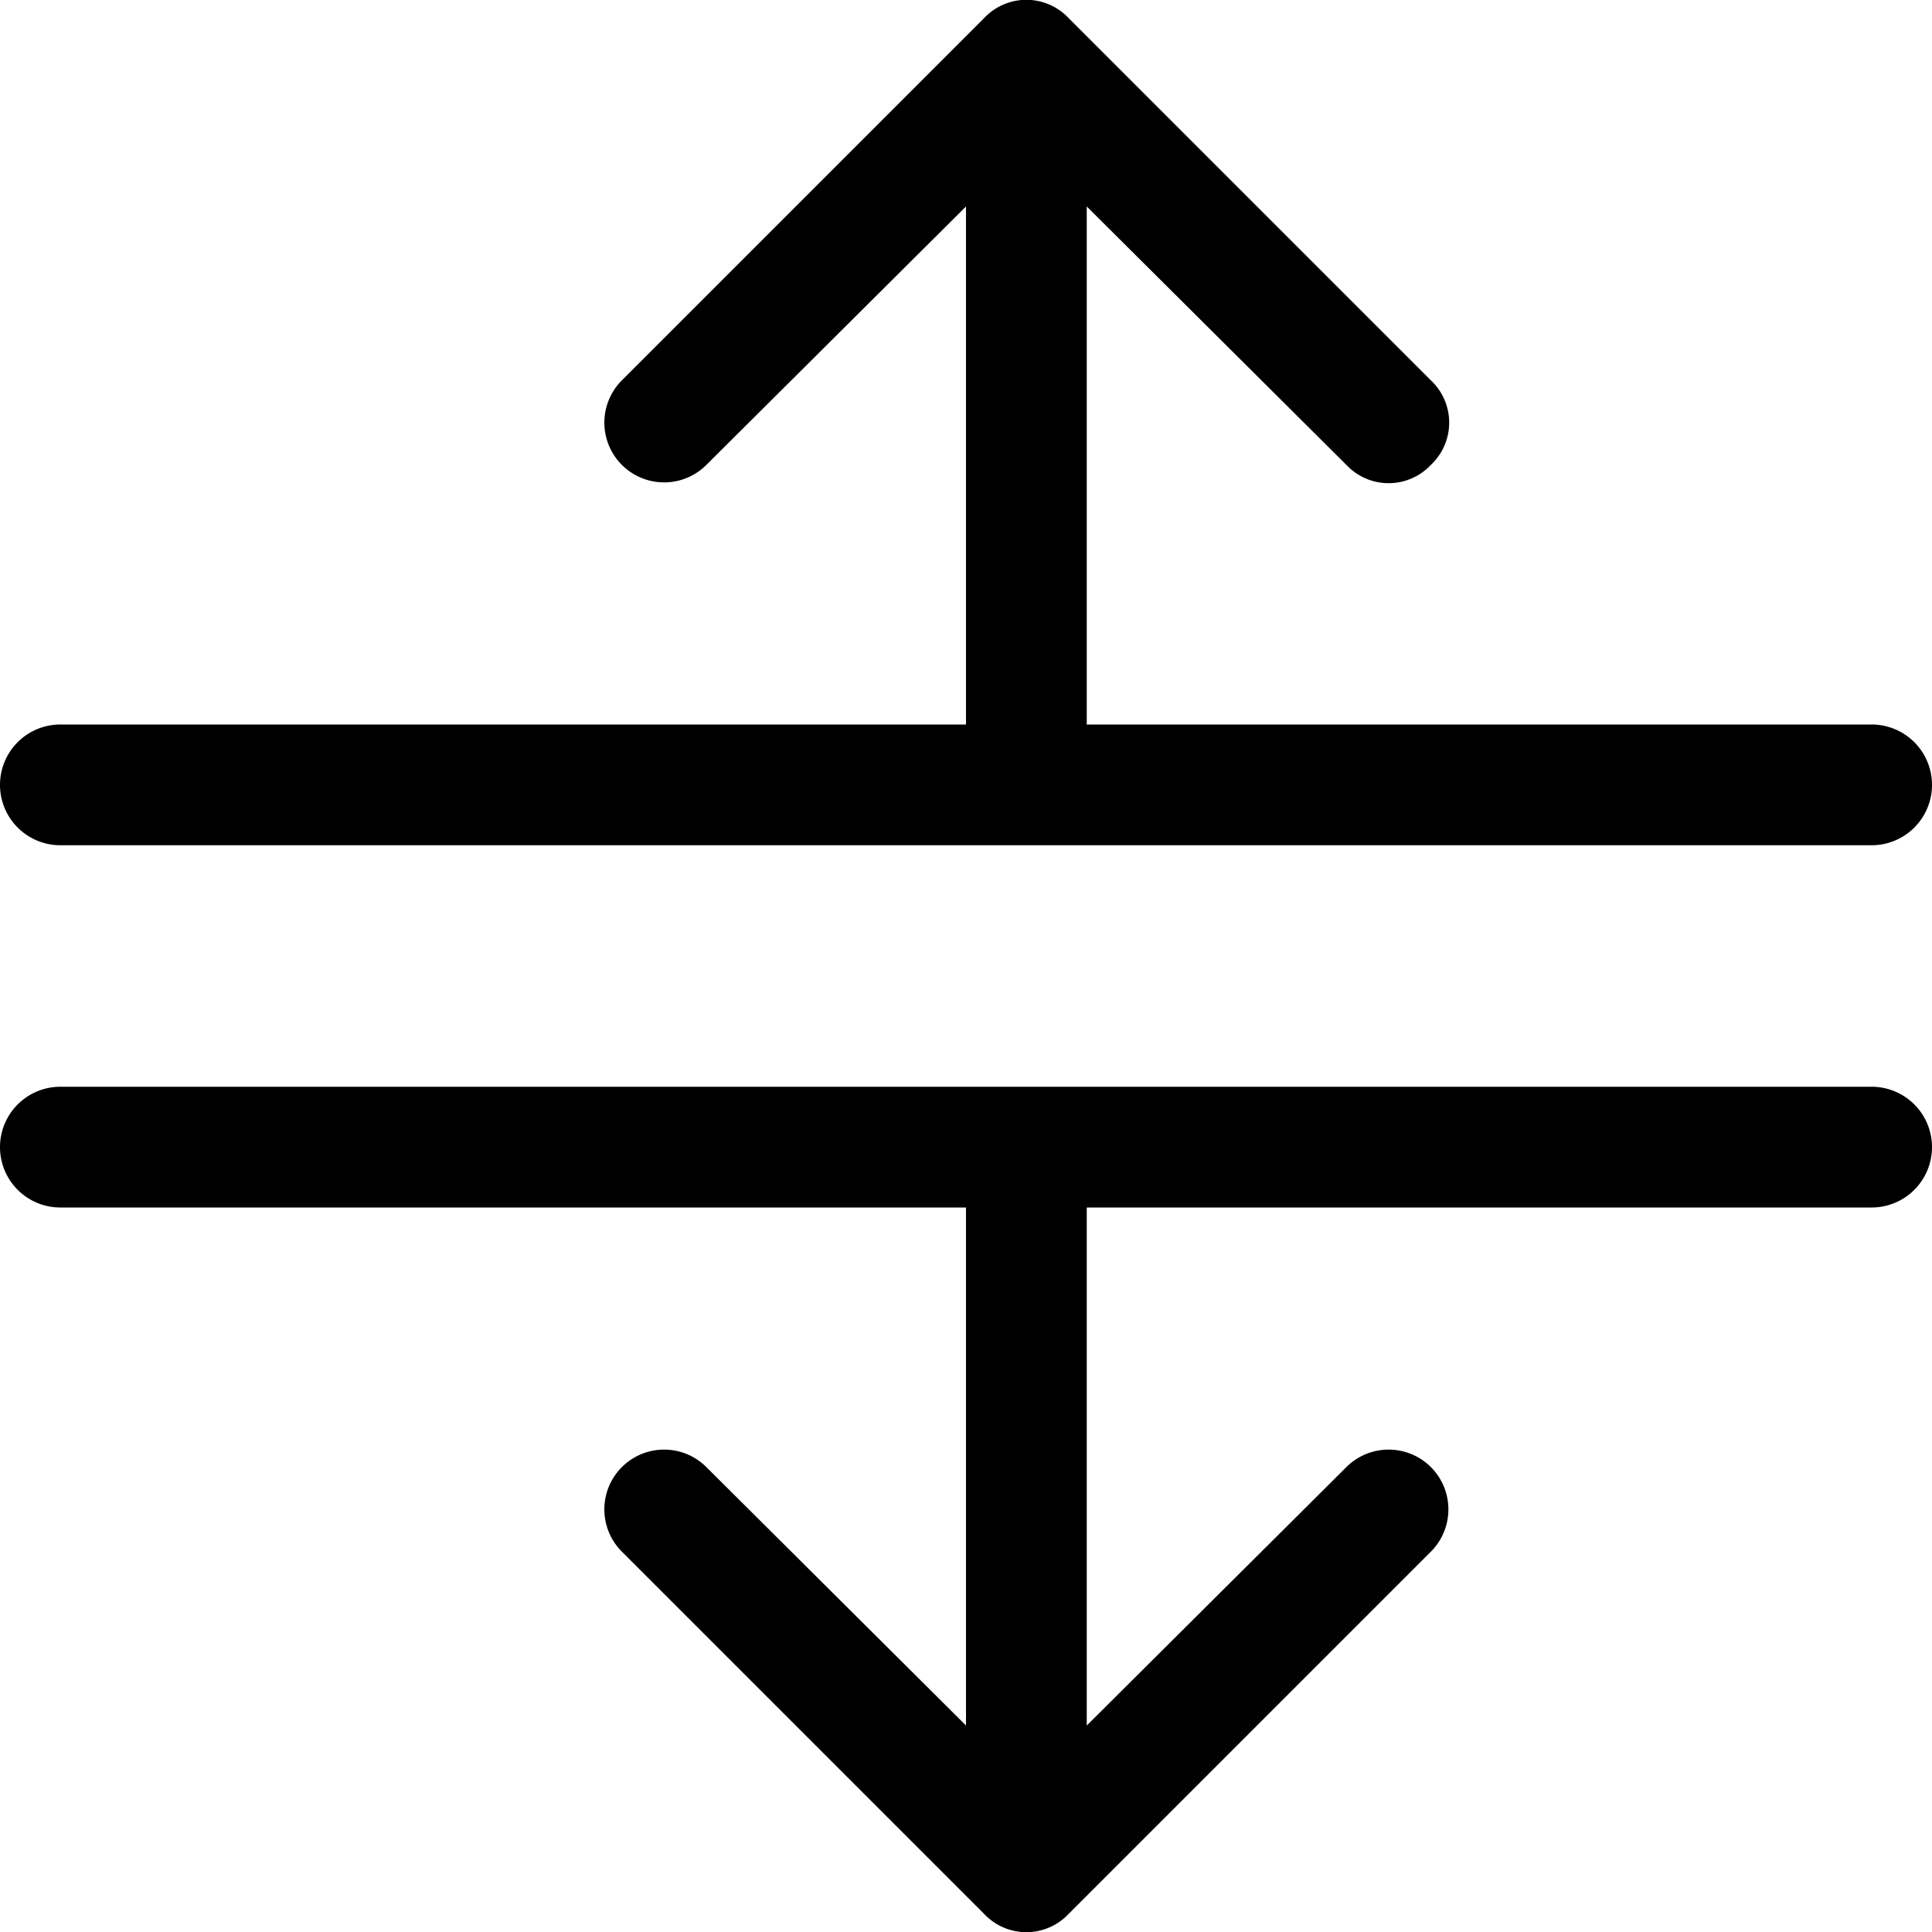 <svg id="Layer_1" data-name="Layer 1" xmlns="http://www.w3.org/2000/svg" width="16" height="16" viewBox="0 0 16 16"><g id="Resize_Vertical_-_16" data-name="Resize Vertical - 16"><path d="M0,6.5A.5.5,0,0,1,.5,6H8V1.71L5.85,3.85a.49.49,0,0,1-.7-.7l3-3a.48.48,0,0,1,.7,0l3,3a.48.48,0,0,1,0,.7.48.48,0,0,1-.7,0L9,1.71V6h6.5a.5.5,0,0,1,0,1H.5A.5.5,0,0,1,0,6.5ZM15.5,9H.5a.5.5,0,0,0,0,1H8v4.29L5.85,12.15a.49.49,0,0,0-.7.7l3,3a.48.48,0,0,0,.7,0l3-3a.49.49,0,0,0-.7-.7L9,14.29V10h6.5a.5.5,0,0,0,0-1Z"/></g></svg>